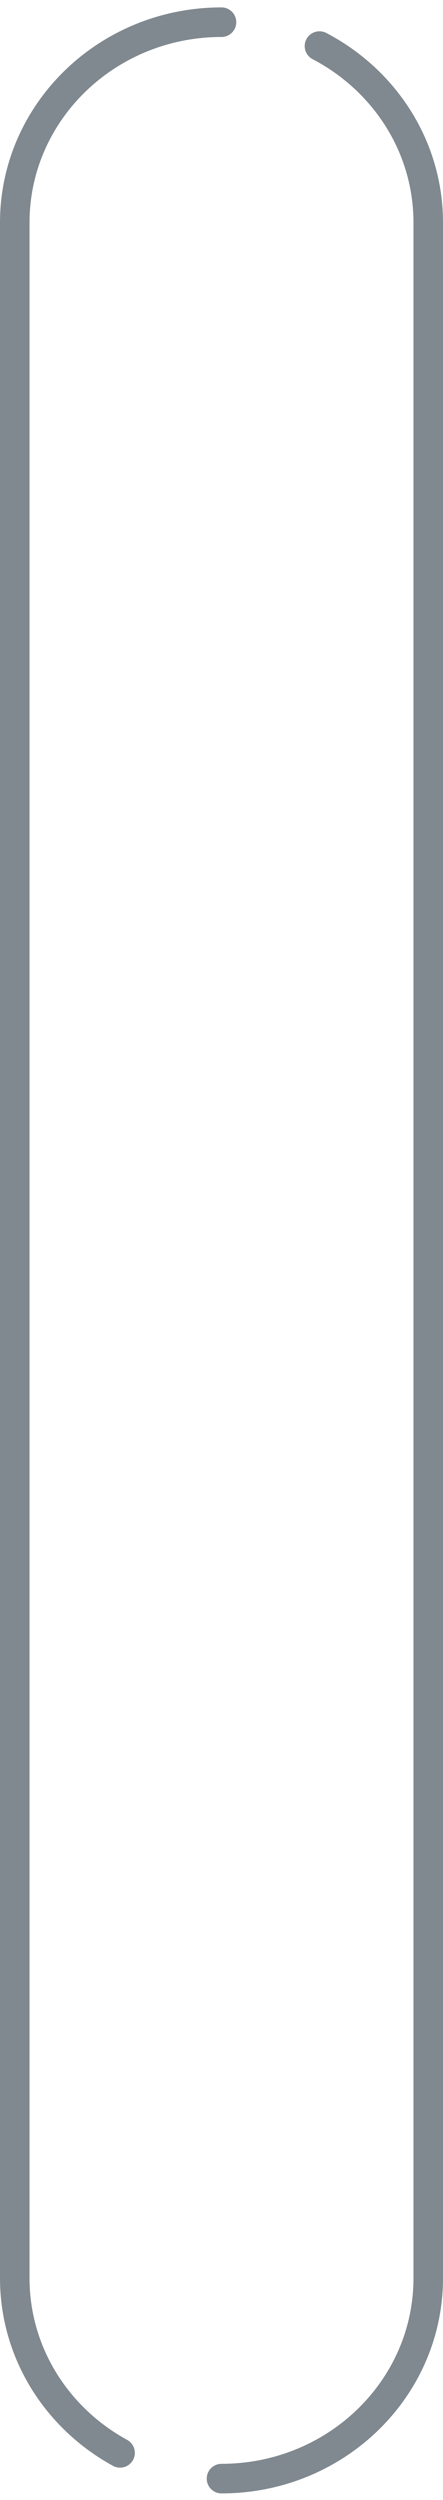 <svg width="30" height="169" viewBox="0 0 30 169" fill="none" xmlns="http://www.w3.org/2000/svg">
<path d="M15 167.55C22.732 167.55 29 161.484 29 154V15.05C29 9.89 26.02 5.403 21.634 3.115M15 1.5C7.268 1.5 1 7.567 1 15.05V154C1 159.068 3.874 163.486 8.131 165.81" stroke="#80898F" stroke-width="2" stroke-linecap="round"/>
</svg>
